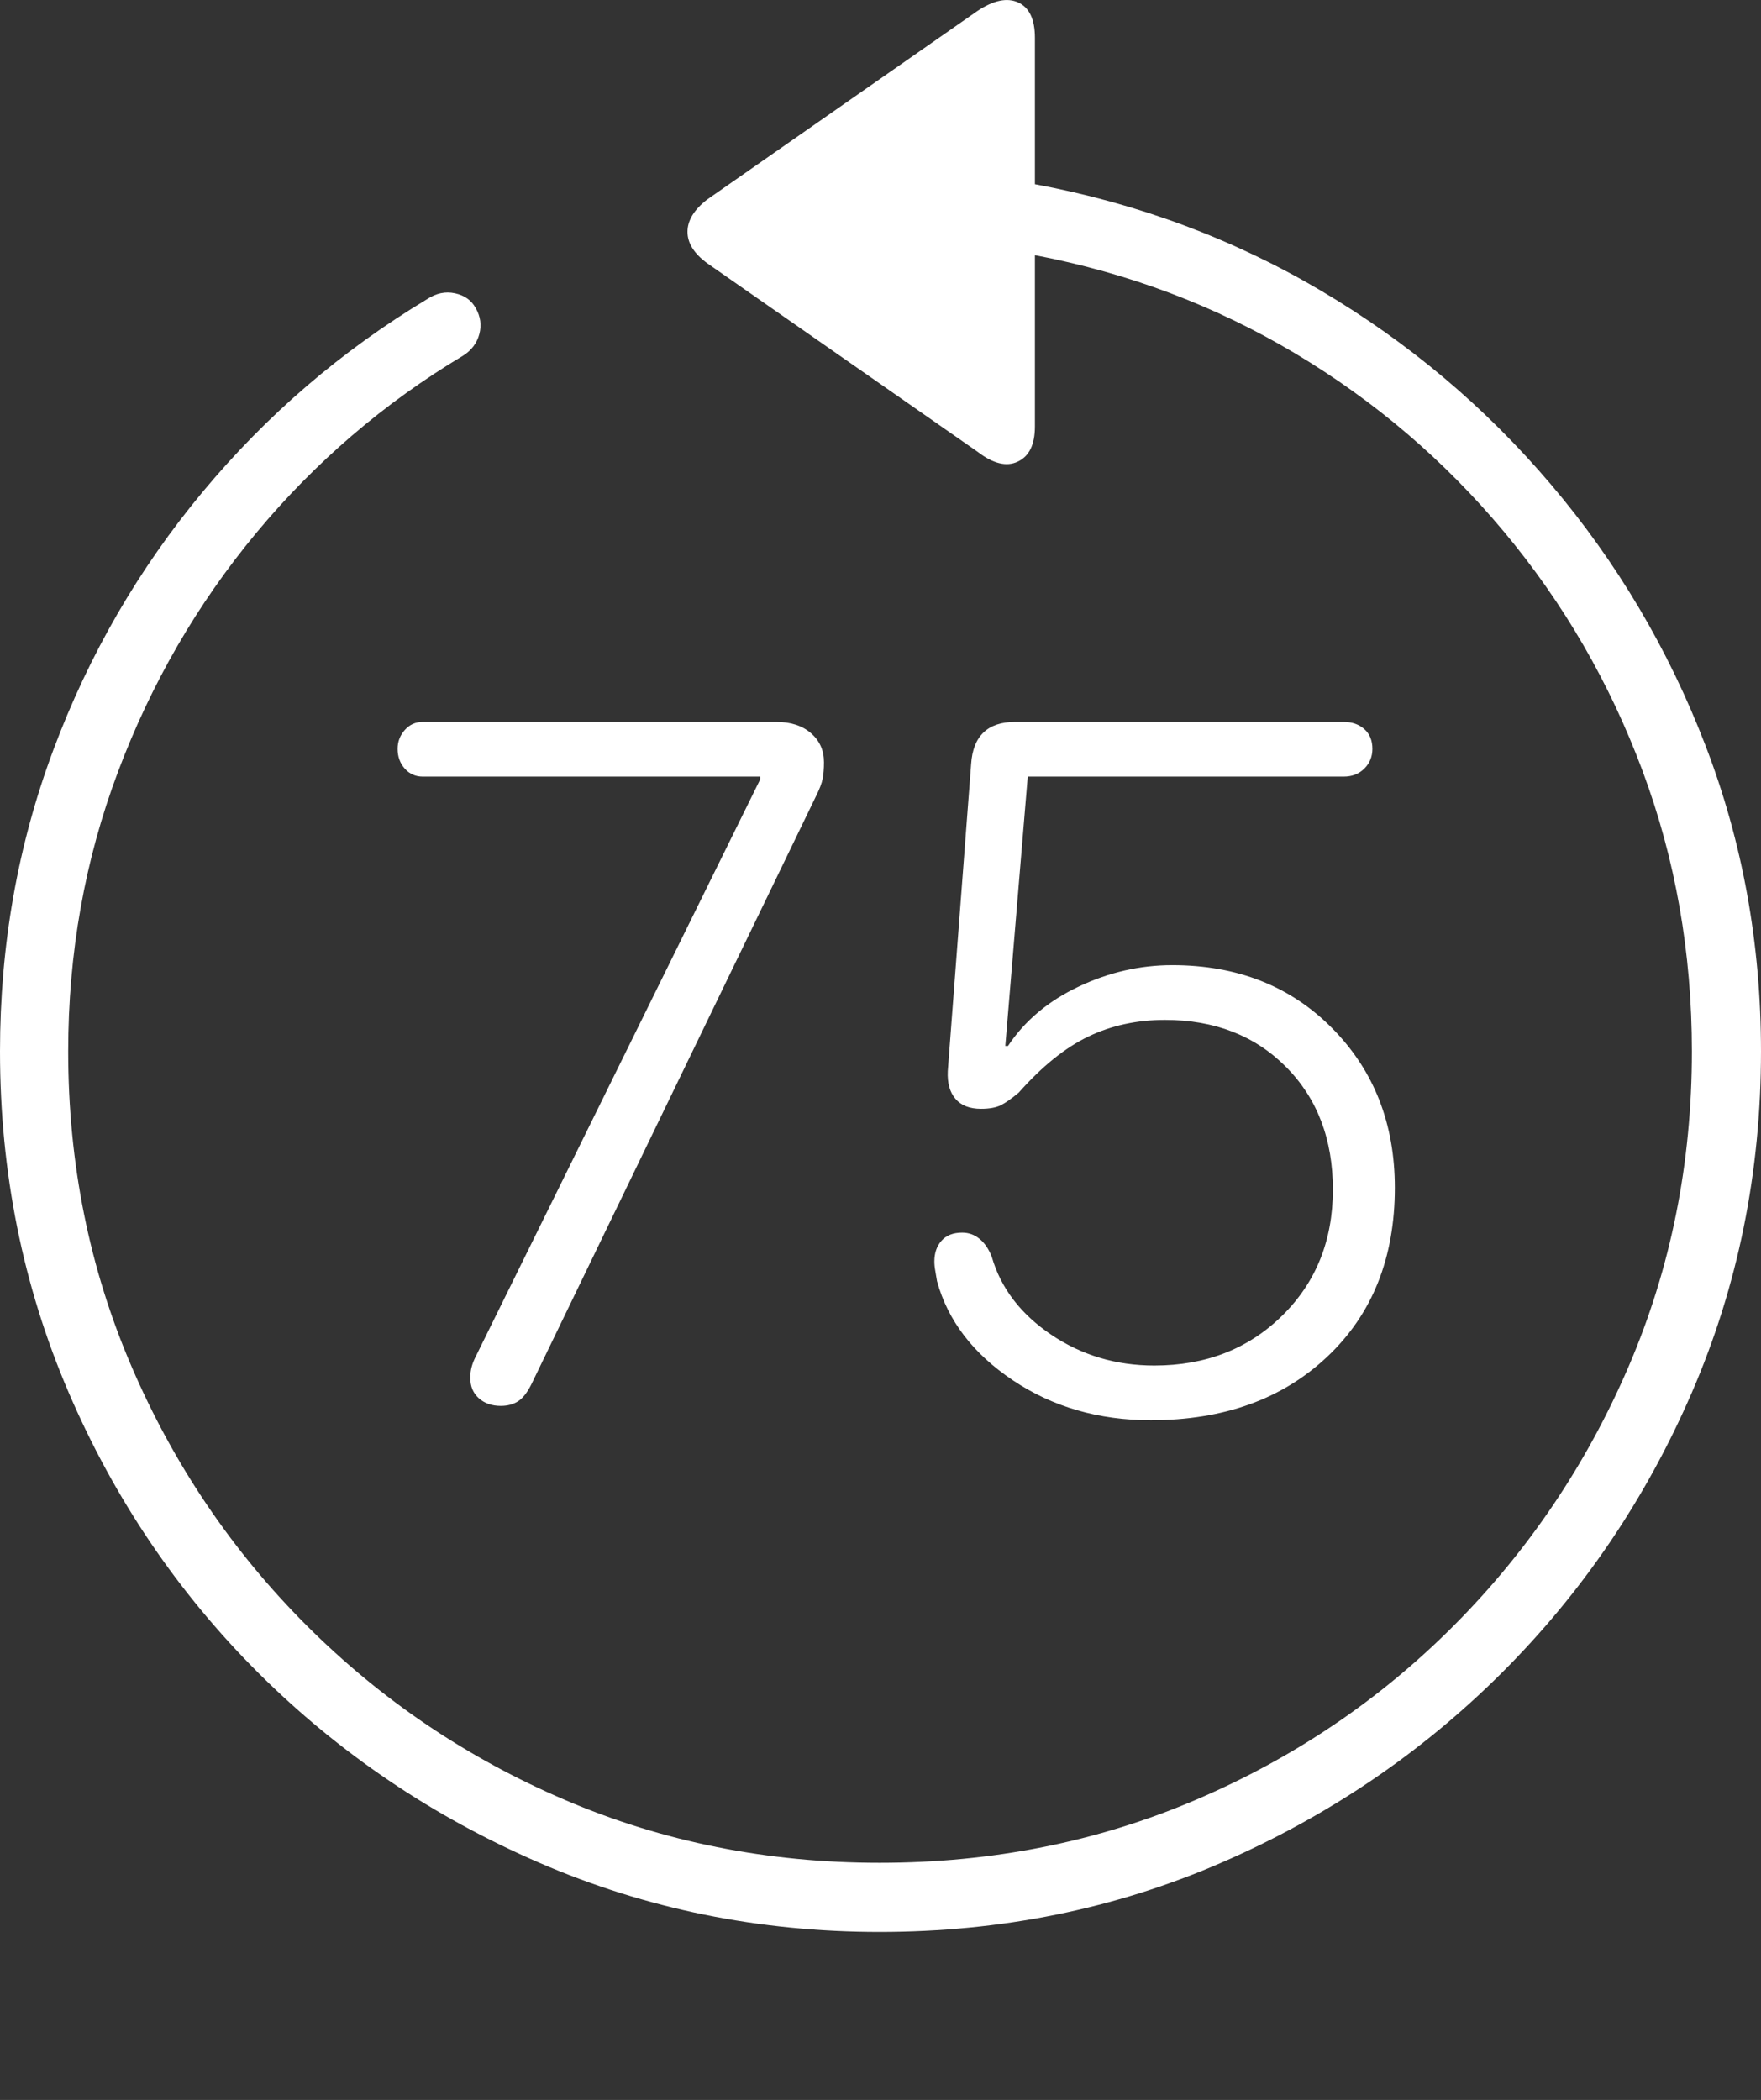 <?xml version="1.0" encoding="UTF-8"?>
<!--Generator: Apple Native CoreSVG 175-->
<!DOCTYPE svg
PUBLIC "-//W3C//DTD SVG 1.1//EN"
       "http://www.w3.org/Graphics/SVG/1.1/DTD/svg11.dtd">
<svg version="1.1" xmlns="http://www.w3.org/2000/svg" xmlns:xlink="http://www.w3.org/1999/xlink" width="19.16" height="22.846">
 <rect width="100%" height="100%" fill="#333333" stroke="none"/>
 <g>
  <rect height="22.846" opacity="0" width="19.16" x="0" y="0"/>
  <path d="M0 11.438Q0 13.41 0.747 15.149Q1.494 16.887 2.812 18.201Q4.131 19.514 5.869 20.266Q7.607 21.018 9.57 21.018Q11.553 21.018 13.286 20.266Q15.02 19.514 16.338 18.201Q17.656 16.887 18.408 15.149Q19.16 13.41 19.16 11.438Q19.16 9.68 18.555 8.108Q17.949 6.535 16.875 5.271Q15.801 4.006 14.37 3.161Q12.94 2.317 11.26 2.004L11.26 0.412Q11.26 0.11 11.079 0.027Q10.898-0.056 10.635 0.119L7.695 2.17Q7.48 2.336 7.48 2.522Q7.48 2.707 7.695 2.864L10.635 4.914Q10.889 5.11 11.074 5.022Q11.26 4.934 11.26 4.641L11.26 2.776Q12.793 3.069 14.092 3.845Q15.391 4.621 16.362 5.783Q17.334 6.946 17.871 8.386Q18.408 9.826 18.408 11.438Q18.408 13.264 17.72 14.866Q17.031 16.467 15.82 17.683Q14.609 18.899 13.008 19.582Q11.406 20.266 9.57 20.266Q7.744 20.266 6.147 19.582Q4.551 18.899 3.335 17.683Q2.119 16.467 1.431 14.866Q0.742 13.264 0.742 11.438Q0.742 9.836 1.284 8.396Q1.826 6.955 2.788 5.798Q3.75 4.641 5.039 3.869Q5.176 3.782 5.215 3.635Q5.254 3.489 5.176 3.352Q5.107 3.225 4.951 3.191Q4.795 3.157 4.648 3.254Q3.252 4.094 2.207 5.349Q1.162 6.604 0.581 8.157Q0 9.709 0 11.438ZM5.449 15.295Q5.557 15.295 5.635 15.246Q5.713 15.197 5.781 15.061L8.877 8.664Q8.936 8.547 8.95 8.474Q8.965 8.401 8.965 8.293Q8.965 8.098 8.823 7.976Q8.682 7.854 8.447 7.854L4.6 7.854Q4.482 7.854 4.404 7.942Q4.326 8.03 4.326 8.147Q4.326 8.274 4.404 8.362Q4.482 8.449 4.6 8.449L8.271 8.449L8.271 8.479L5.176 14.758Q5.146 14.817 5.132 14.87Q5.117 14.924 5.117 14.992Q5.117 15.129 5.21 15.212Q5.303 15.295 5.449 15.295ZM12.52 15.451Q13.711 15.451 14.443 14.758Q15.176 14.065 15.176 12.922Q15.176 11.877 14.497 11.189Q13.818 10.5 12.754 10.5Q12.227 10.5 11.733 10.735Q11.24 10.969 10.967 11.379L10.938 11.379L11.182 8.449L14.619 8.449Q14.756 8.449 14.844 8.362Q14.932 8.274 14.932 8.147Q14.932 8.01 14.844 7.932Q14.756 7.854 14.619 7.854L11.045 7.854Q10.596 7.854 10.566 8.313L10.312 11.653Q10.303 11.848 10.396 11.955Q10.488 12.063 10.674 12.063Q10.81 12.063 10.889 12.024Q10.967 11.985 11.084 11.887Q11.465 11.457 11.841 11.277Q12.217 11.096 12.676 11.096Q13.486 11.096 13.994 11.609Q14.502 12.121 14.502 12.942Q14.502 13.772 13.95 14.314Q13.398 14.856 12.559 14.856Q11.934 14.856 11.435 14.519Q10.938 14.182 10.791 13.674Q10.742 13.547 10.659 13.479Q10.576 13.41 10.469 13.41Q10.322 13.41 10.244 13.498Q10.166 13.586 10.166 13.723Q10.166 13.772 10.176 13.825Q10.185 13.879 10.195 13.938Q10.371 14.582 11.021 15.017Q11.67 15.451 12.52 15.451Z" fill="#ffffff"/>
 </g>
</svg>
